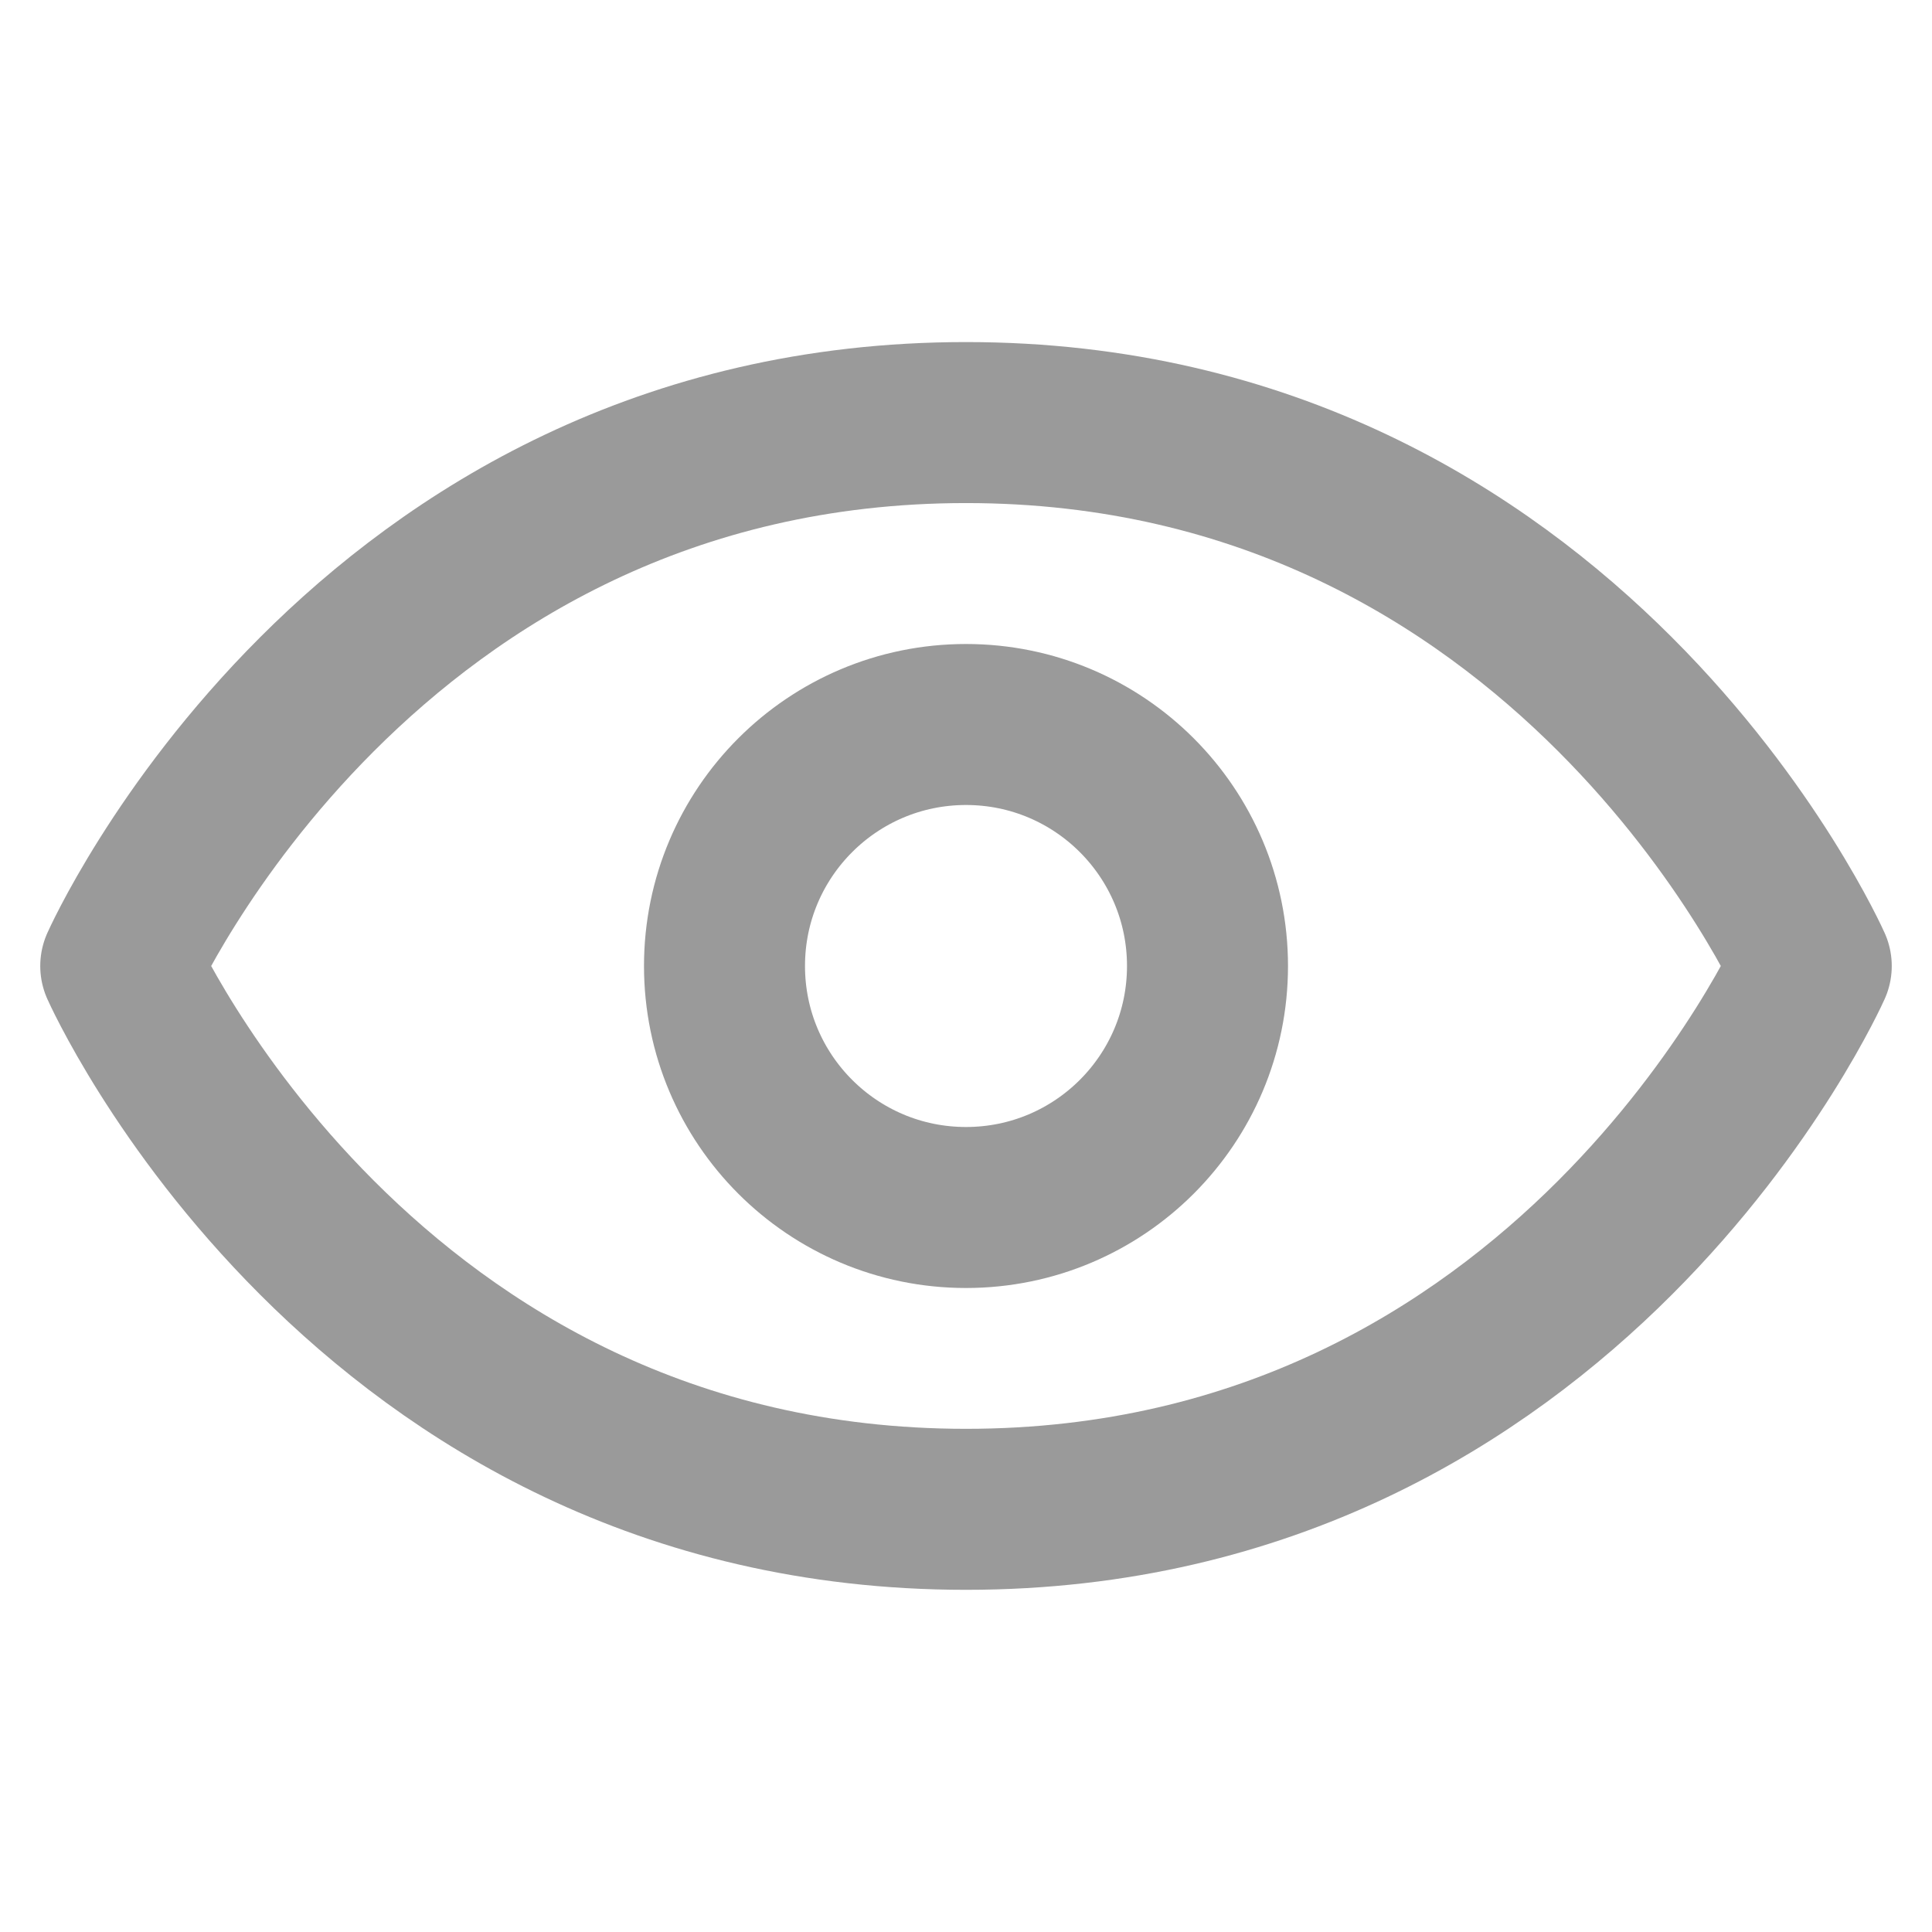 <svg viewBox="0 0 18 18" fill="none" xmlns="http://www.w3.org/2000/svg">
<path d="M9 3.937C3.375 3.937 1.125 9 1.125 9C1.125 9 3.375 14.062 9 14.062C14.625 14.062 16.875 9 16.875 9C16.875 9 14.625 3.937 9 3.937Z" stroke="#9A9A9A" stroke-width="1.5" stroke-linecap="round" stroke-linejoin="round"/>
<path d="M9 11.25C10.243 11.25 11.25 10.243 11.25 9C11.25 7.757 10.243 6.75 9 6.75C7.757 6.75 6.75 7.757 6.75 9C6.75 10.243 7.757 11.25 9 11.25Z" stroke="#9A9A9A" stroke-width="1.5" stroke-linecap="round" stroke-linejoin="round"/>
</svg>
